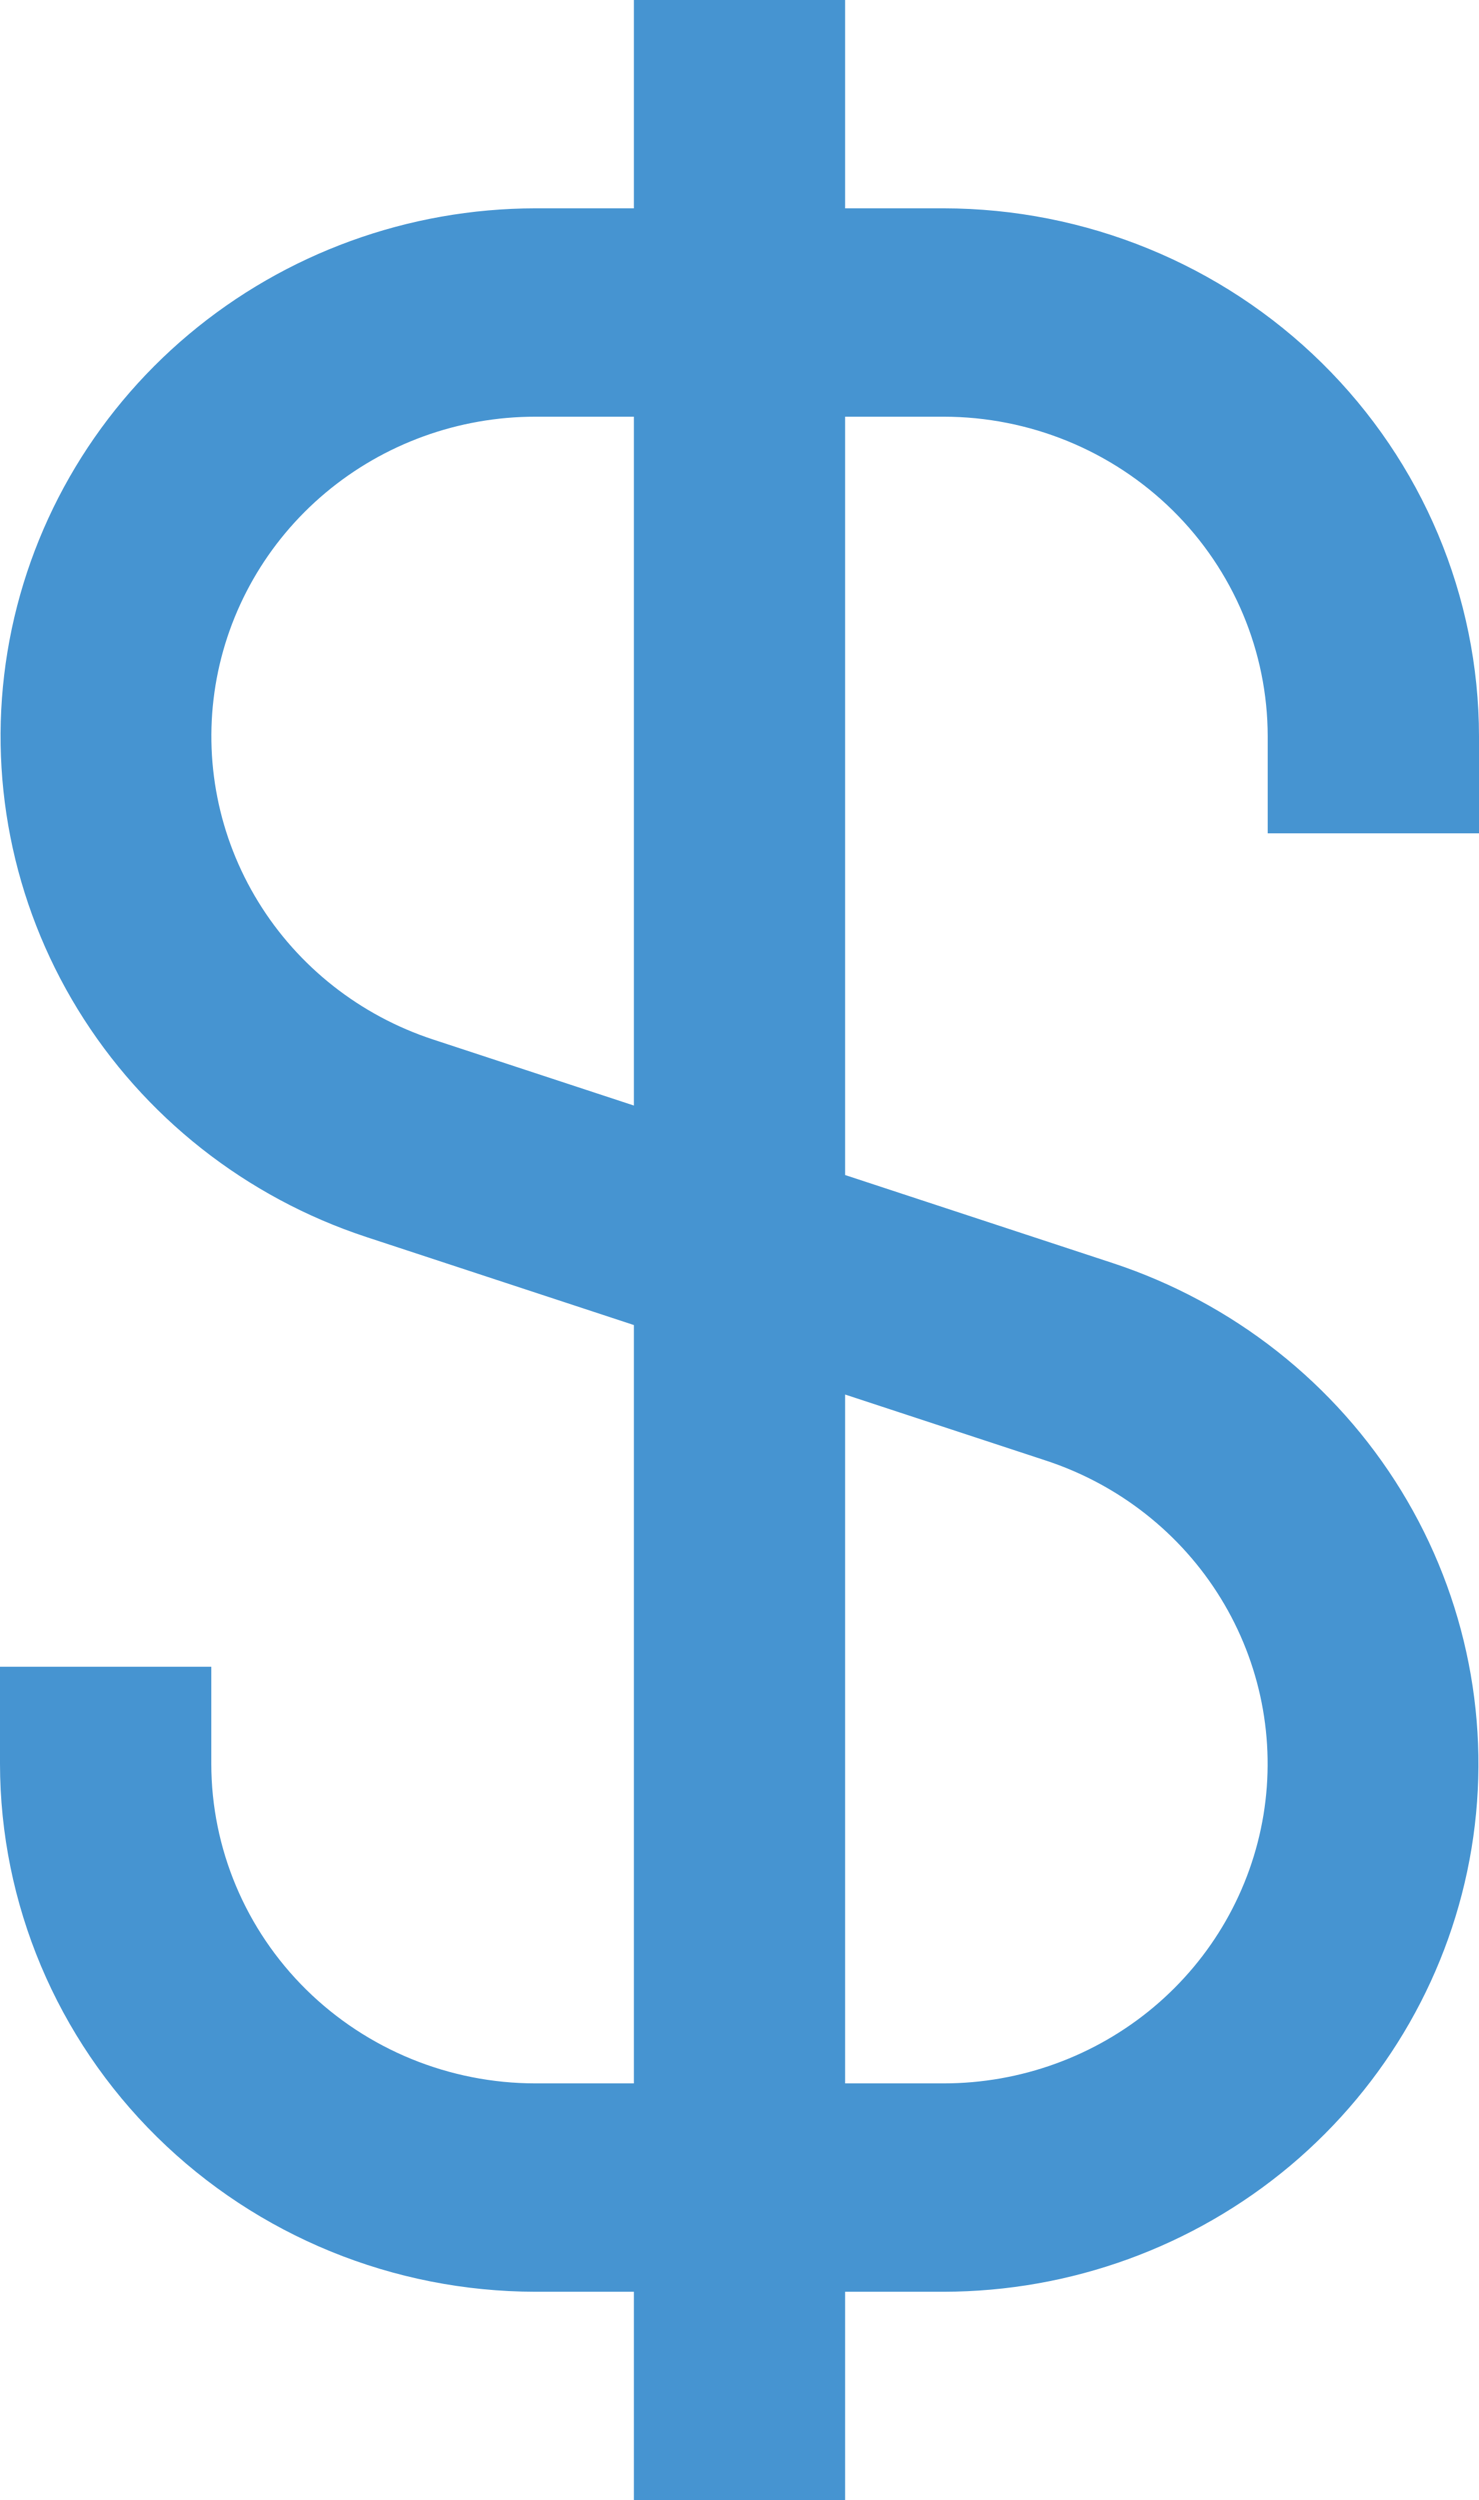 <svg width="29" height="49" viewBox="0 0 29 49" fill="none" xmlns="http://www.w3.org/2000/svg"><path d="M29 16.333V14.431C28.997 11.687 27.89 9.057 25.922 7.117 23.954 5.177 21.285 4.086 18.502 4.083H16.571V0H12.429V4.083H10.498C8.007 4.086 5.598 4.962 3.701 6.554 1.805 8.146.545 10.352.146 12.776-.252 15.199.237 17.684 1.526 19.785 2.815 21.886 4.821 23.467 7.184 24.245L12.429 25.97V40.833H10.498C8.813 40.832 7.198 40.171 6.006 38.997 4.815 37.823 4.144 36.23 4.143 34.569V32.667H0V34.569C.003 37.313 1.11 39.943 3.078 41.883 5.046 43.823 7.715 44.914 10.498 44.917h1.931V49H16.571V44.917H18.502C20.993 44.914 23.402 44.038 25.299 42.446 27.195 40.853 28.455 38.648 28.854 36.224 29.252 33.801 28.763 31.316 27.474 29.215 26.185 27.114 24.179 25.533 21.816 24.755L16.571 23.03V8.167H18.502C20.187 8.168 21.802 8.829 22.994 10.003 24.185 11.177 24.855 12.77 24.857 14.431V16.333H29zM20.507 28.626C21.939 29.096 23.155 30.053 23.936 31.325 24.718 32.597 25.015 34.102 24.774 35.571 24.532 37.039 23.769 38.375 22.62 39.339 21.471 40.303 20.011 40.833 18.502 40.833H16.571V27.332L20.507 28.626zM12.429 21.668 8.493 20.374C7.061 19.904 5.845 18.947 5.064 17.675 4.282 16.403 3.985 14.898 4.226 13.429 4.468 11.961 5.231 10.625 6.38 9.661 7.529 8.697 8.989 8.167 10.498 8.167h1.931V21.668z" fill="#4694d1"/></svg>